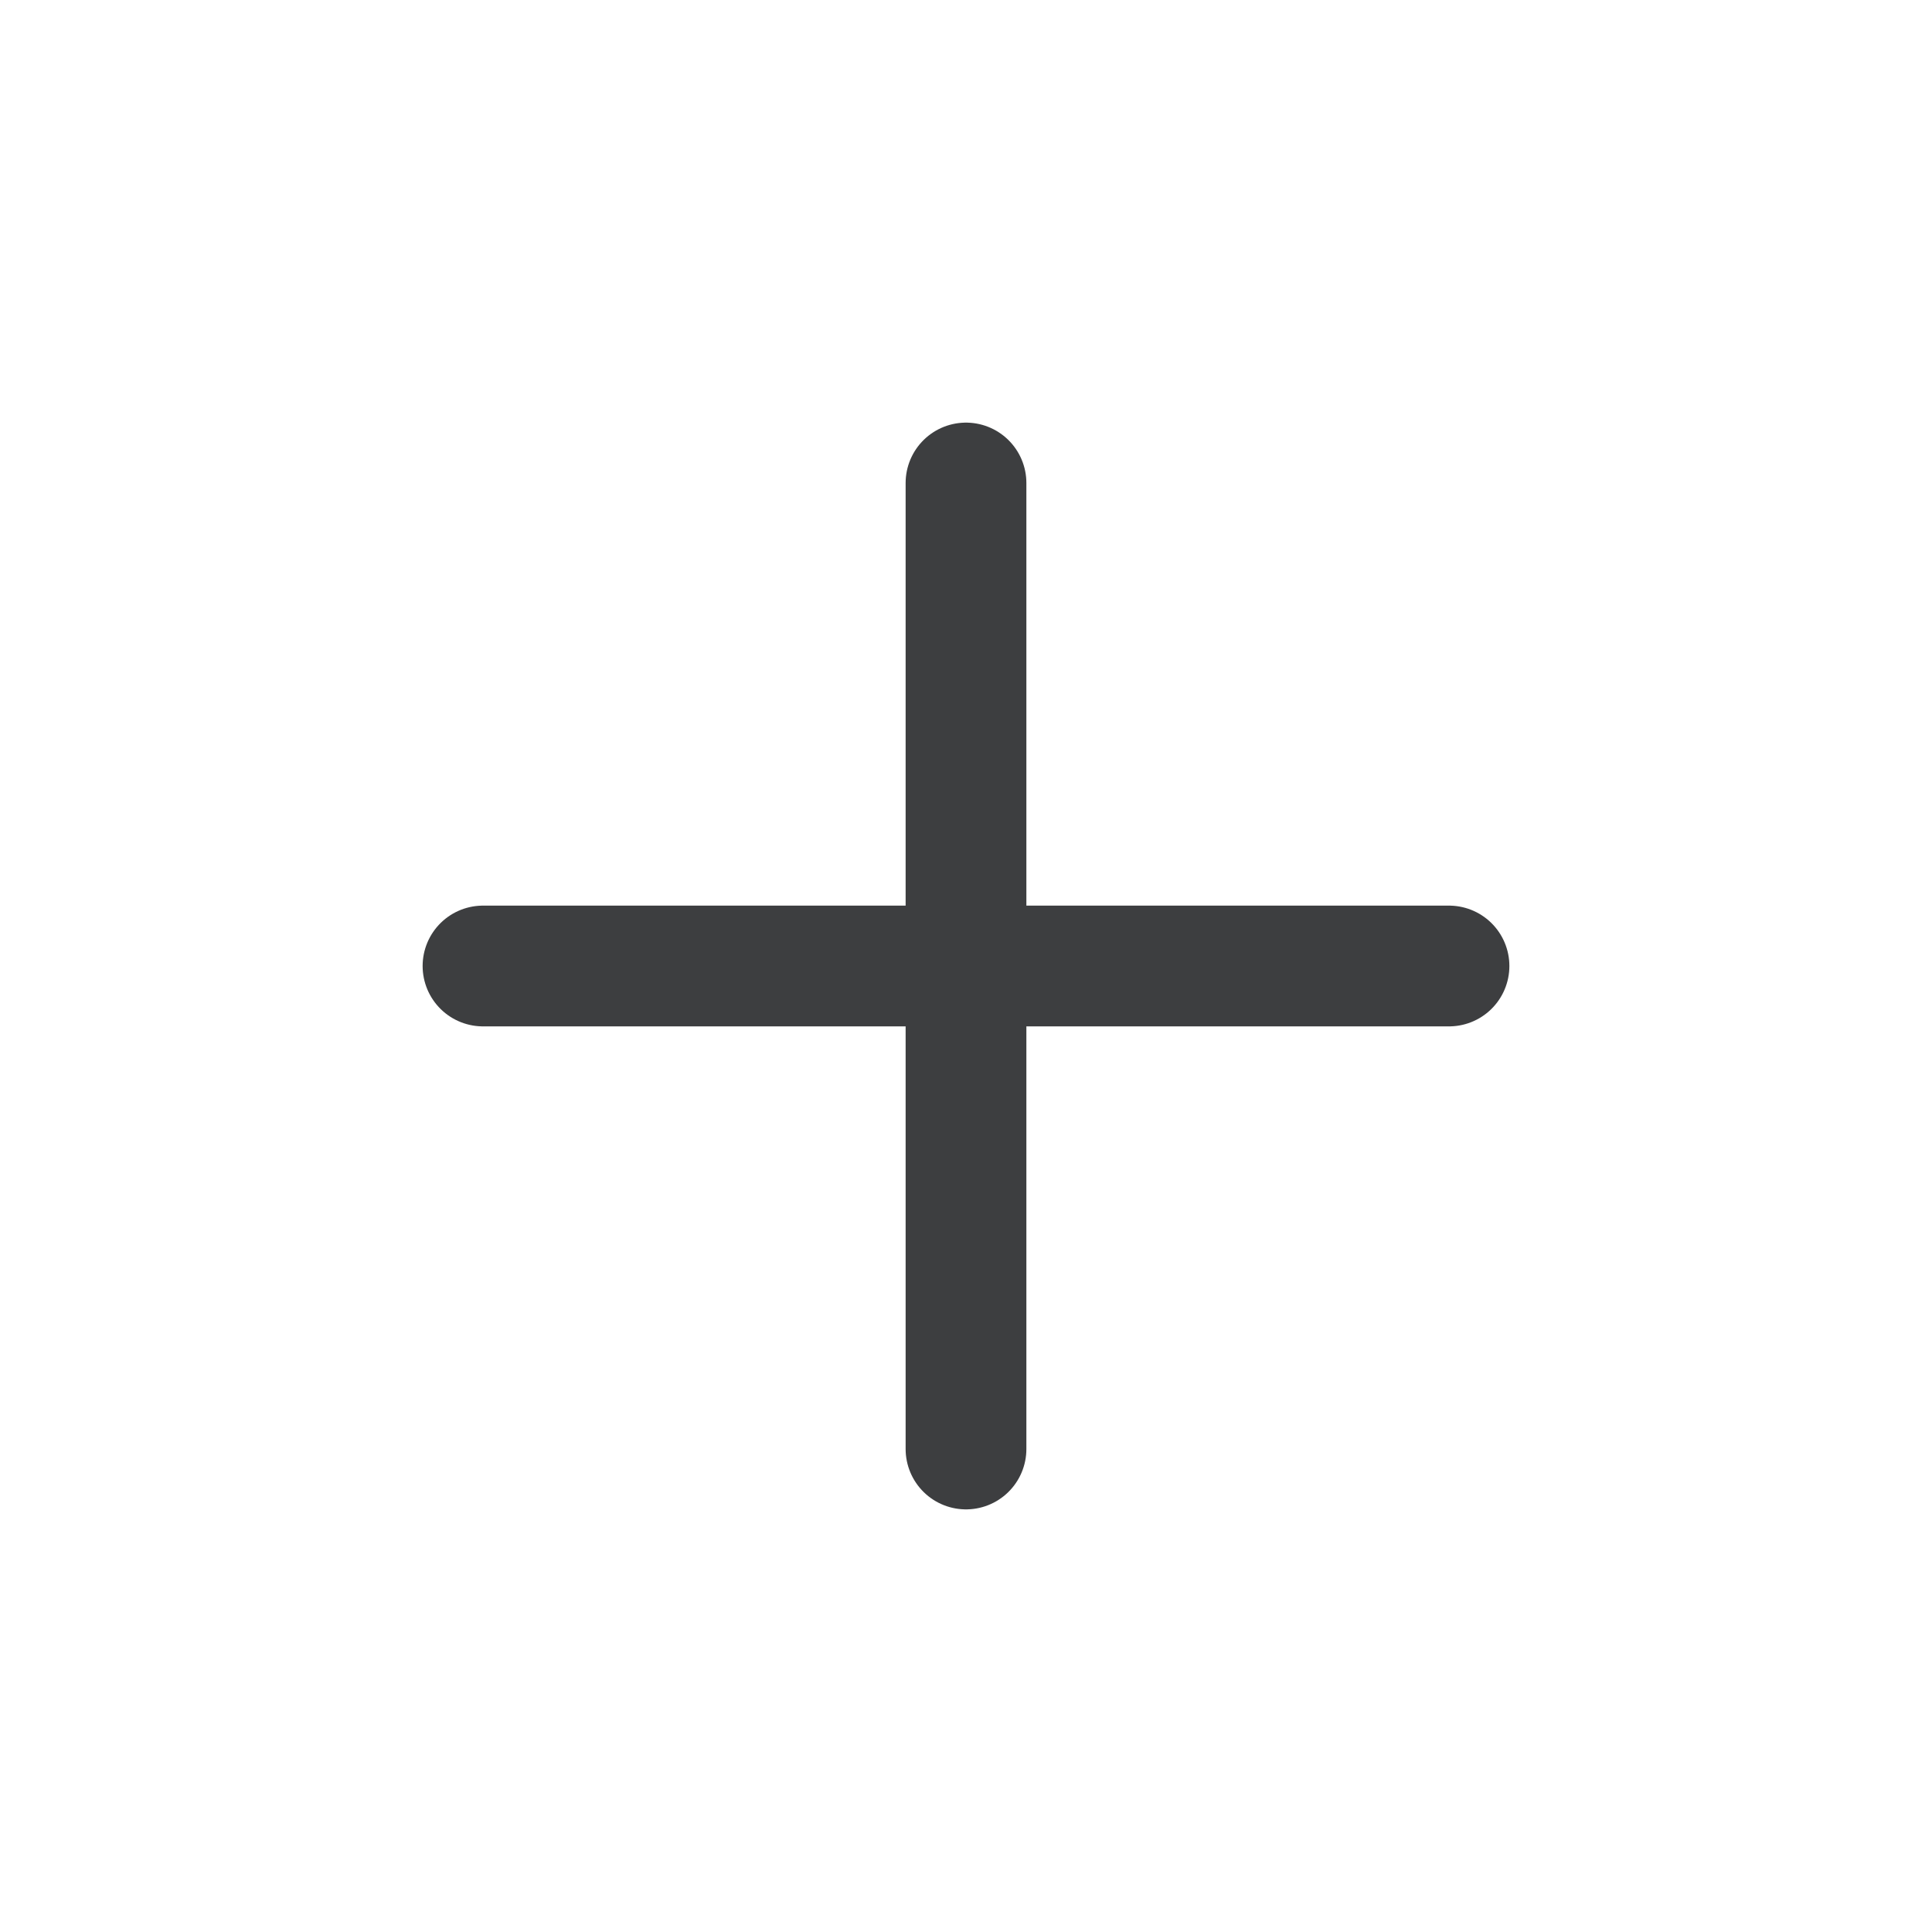 <svg width="16" height="16" viewBox="0 0 16 16" fill="none" xmlns="http://www.w3.org/2000/svg">
<path d="M12 8L8 8M8 8L4 8M8 8L8 4M8 8L8 12" stroke="#3D3E40" stroke-linecap="round" stroke-linejoin="round"/>
</svg>
